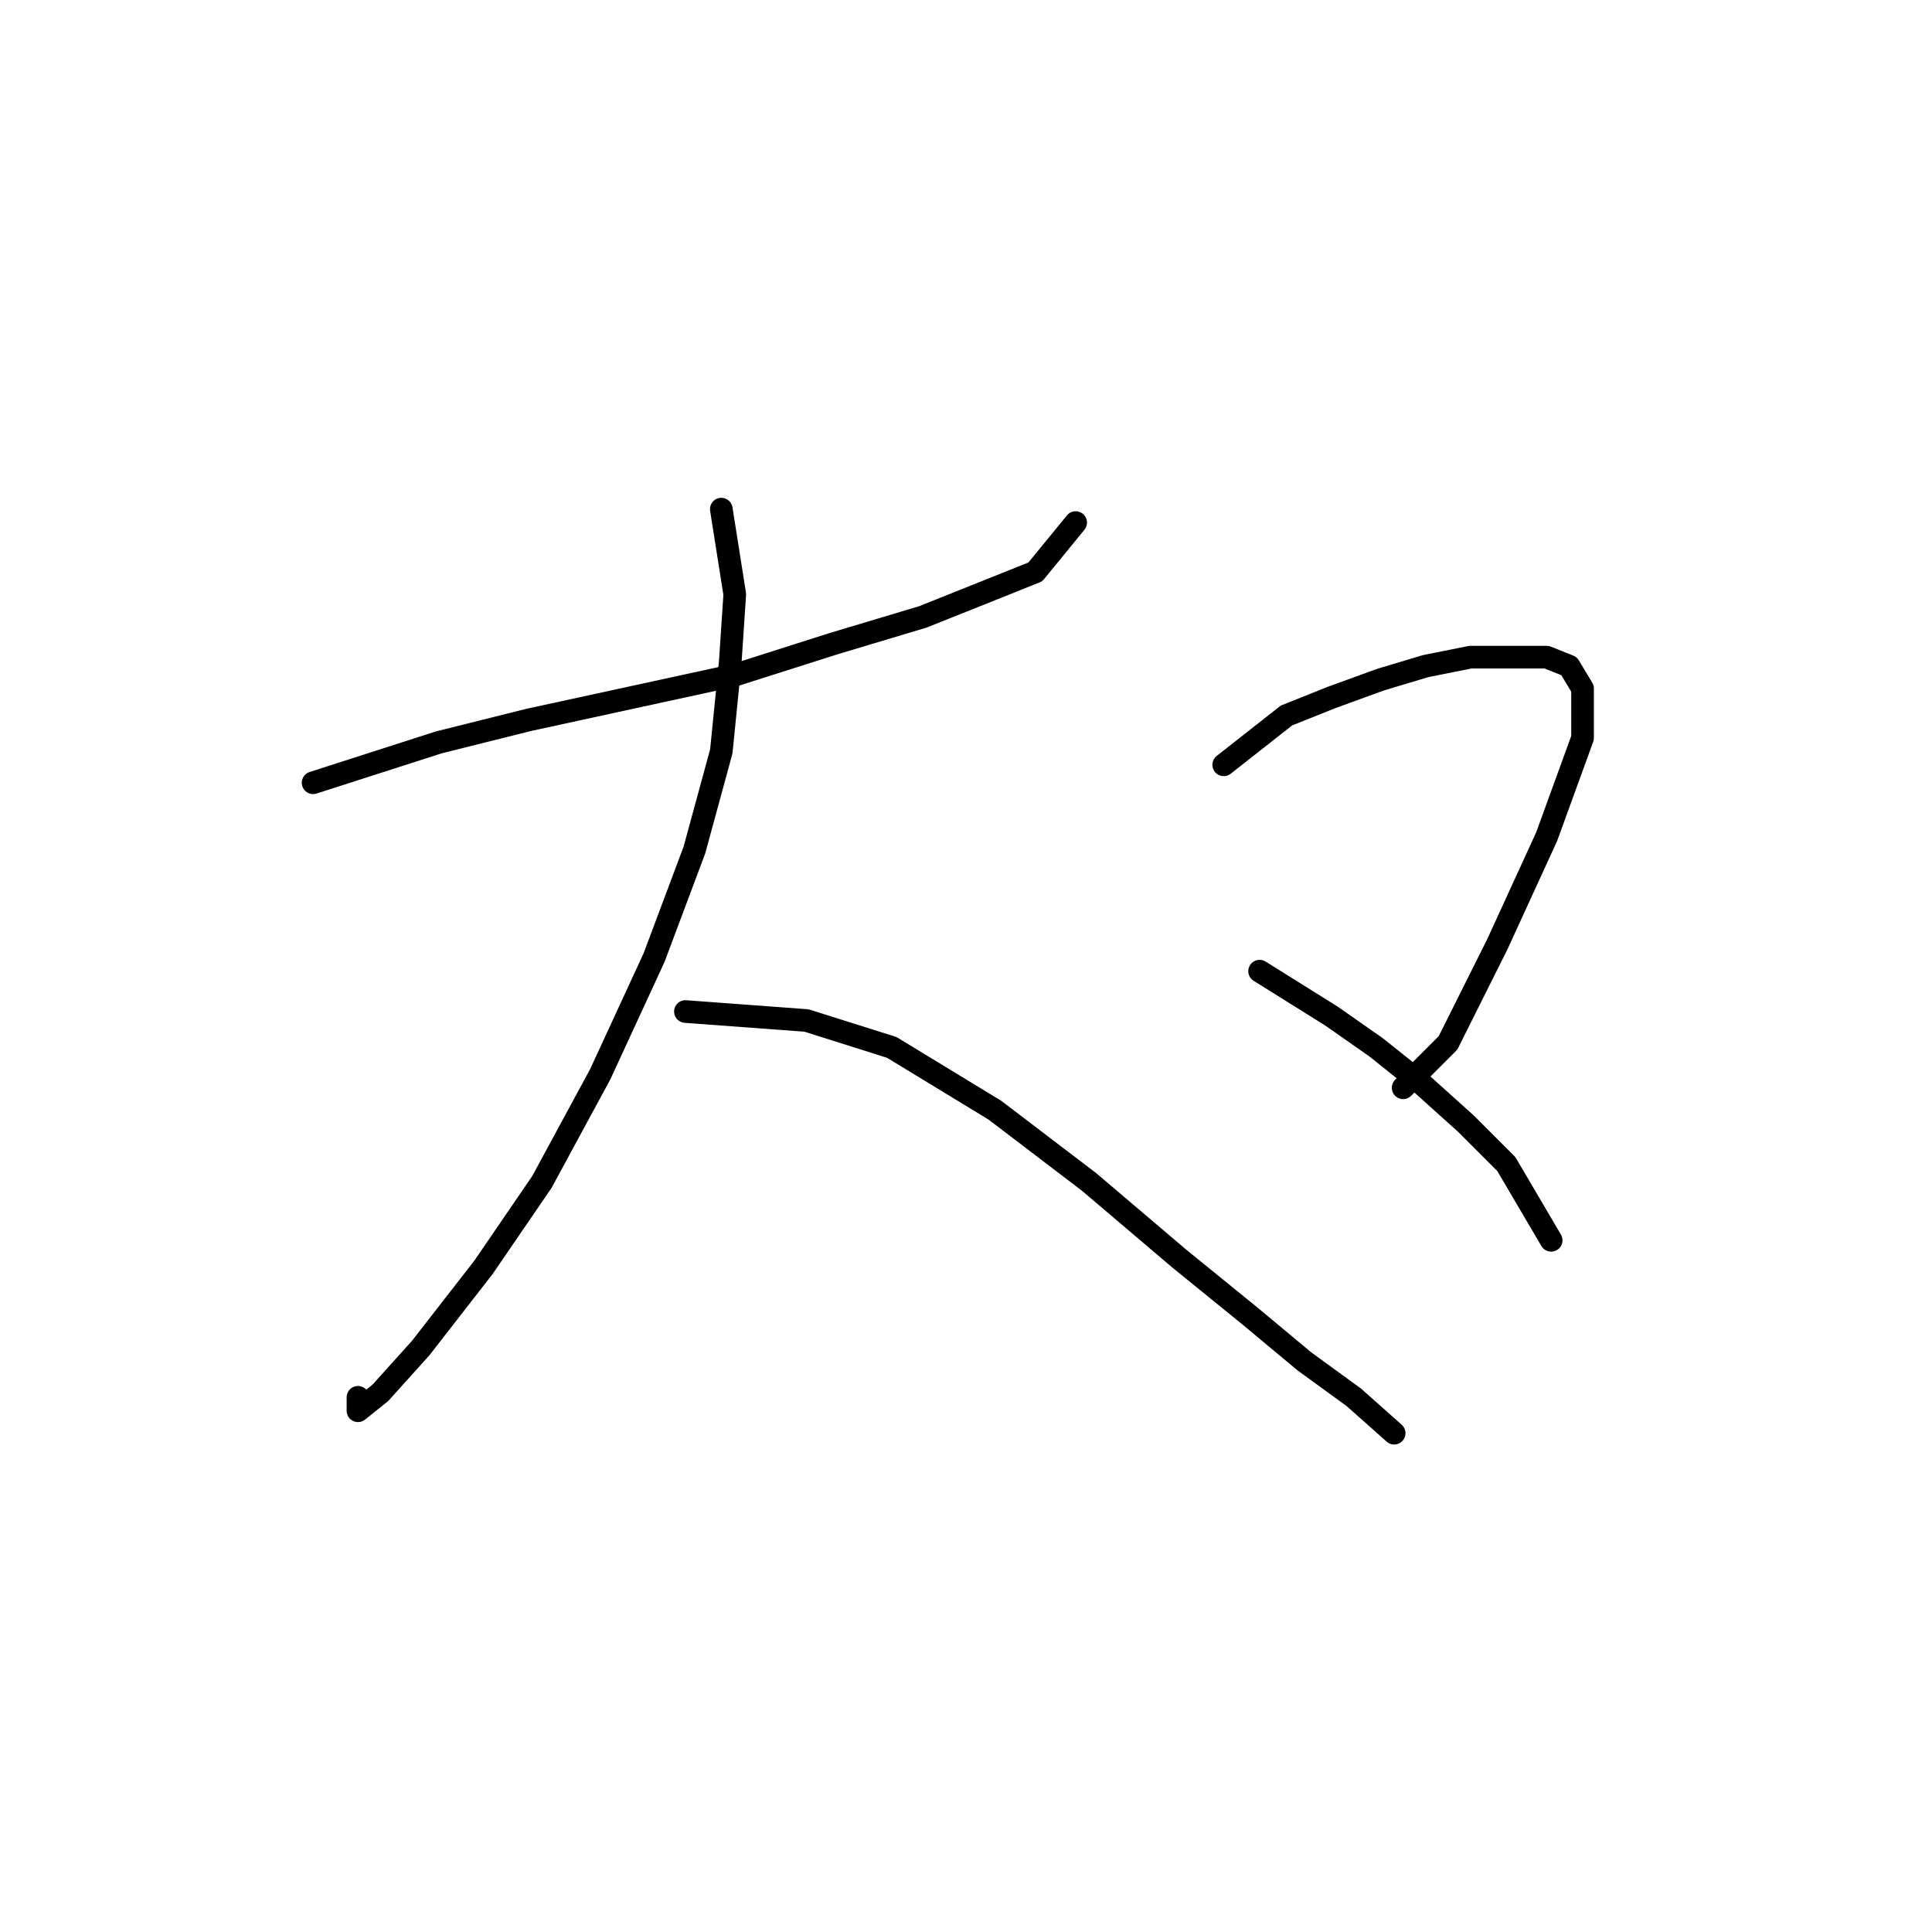 <?xml version="1.0" standalone="no"?>
    <svg width="256" height="256" xmlns="http://www.w3.org/2000/svg" version="1.1">
    <polyline stroke="black" stroke-width="3" stroke-linecap="round" fill="transparent" stroke-linejoin="round" points="41.489 103.72 58.131 98.371 70.019 95.399 83.69 92.427 97.36 89.455 110.437 85.294 122.324 81.728 131.24 78.162 137.184 75.784 142.533 69.246 142.533 69.246 " />
        <polyline stroke="black" stroke-width="3" stroke-linecap="round" fill="transparent" stroke-linejoin="round" points="95.577 67.463 97.36 78.756 96.766 87.672 95.577 99.559 92.011 112.636 86.662 126.901 79.529 142.355 71.802 156.62 64.075 167.913 55.754 178.612 50.404 184.556 47.432 186.933 47.432 185.15 47.432 185.15 " />
        <polyline stroke="black" stroke-width="3" stroke-linecap="round" fill="transparent" stroke-linejoin="round" points="90.822 134.033 106.871 135.222 118.164 138.788 131.835 147.11 144.317 156.62 156.204 166.724 165.714 174.451 172.847 180.395 179.385 185.15 184.734 189.905 184.734 189.905 " />
        <polyline stroke="black" stroke-width="3" stroke-linecap="round" fill="transparent" stroke-linejoin="round" points="162.148 101.342 170.469 94.804 176.413 92.427 182.951 90.049 188.895 88.266 194.839 87.077 200.188 87.077 204.943 87.077 207.915 88.266 209.698 91.238 209.698 97.776 204.943 110.853 198.405 125.118 191.867 138.194 185.923 144.138 185.923 144.138 " />
        <polyline stroke="black" stroke-width="3" stroke-linecap="round" fill="transparent" stroke-linejoin="round" points="166.903 128.684 176.413 134.628 182.357 138.788 188.301 143.543 194.245 148.893 199.594 154.242 205.538 164.347 205.538 164.347 " />
        </svg>